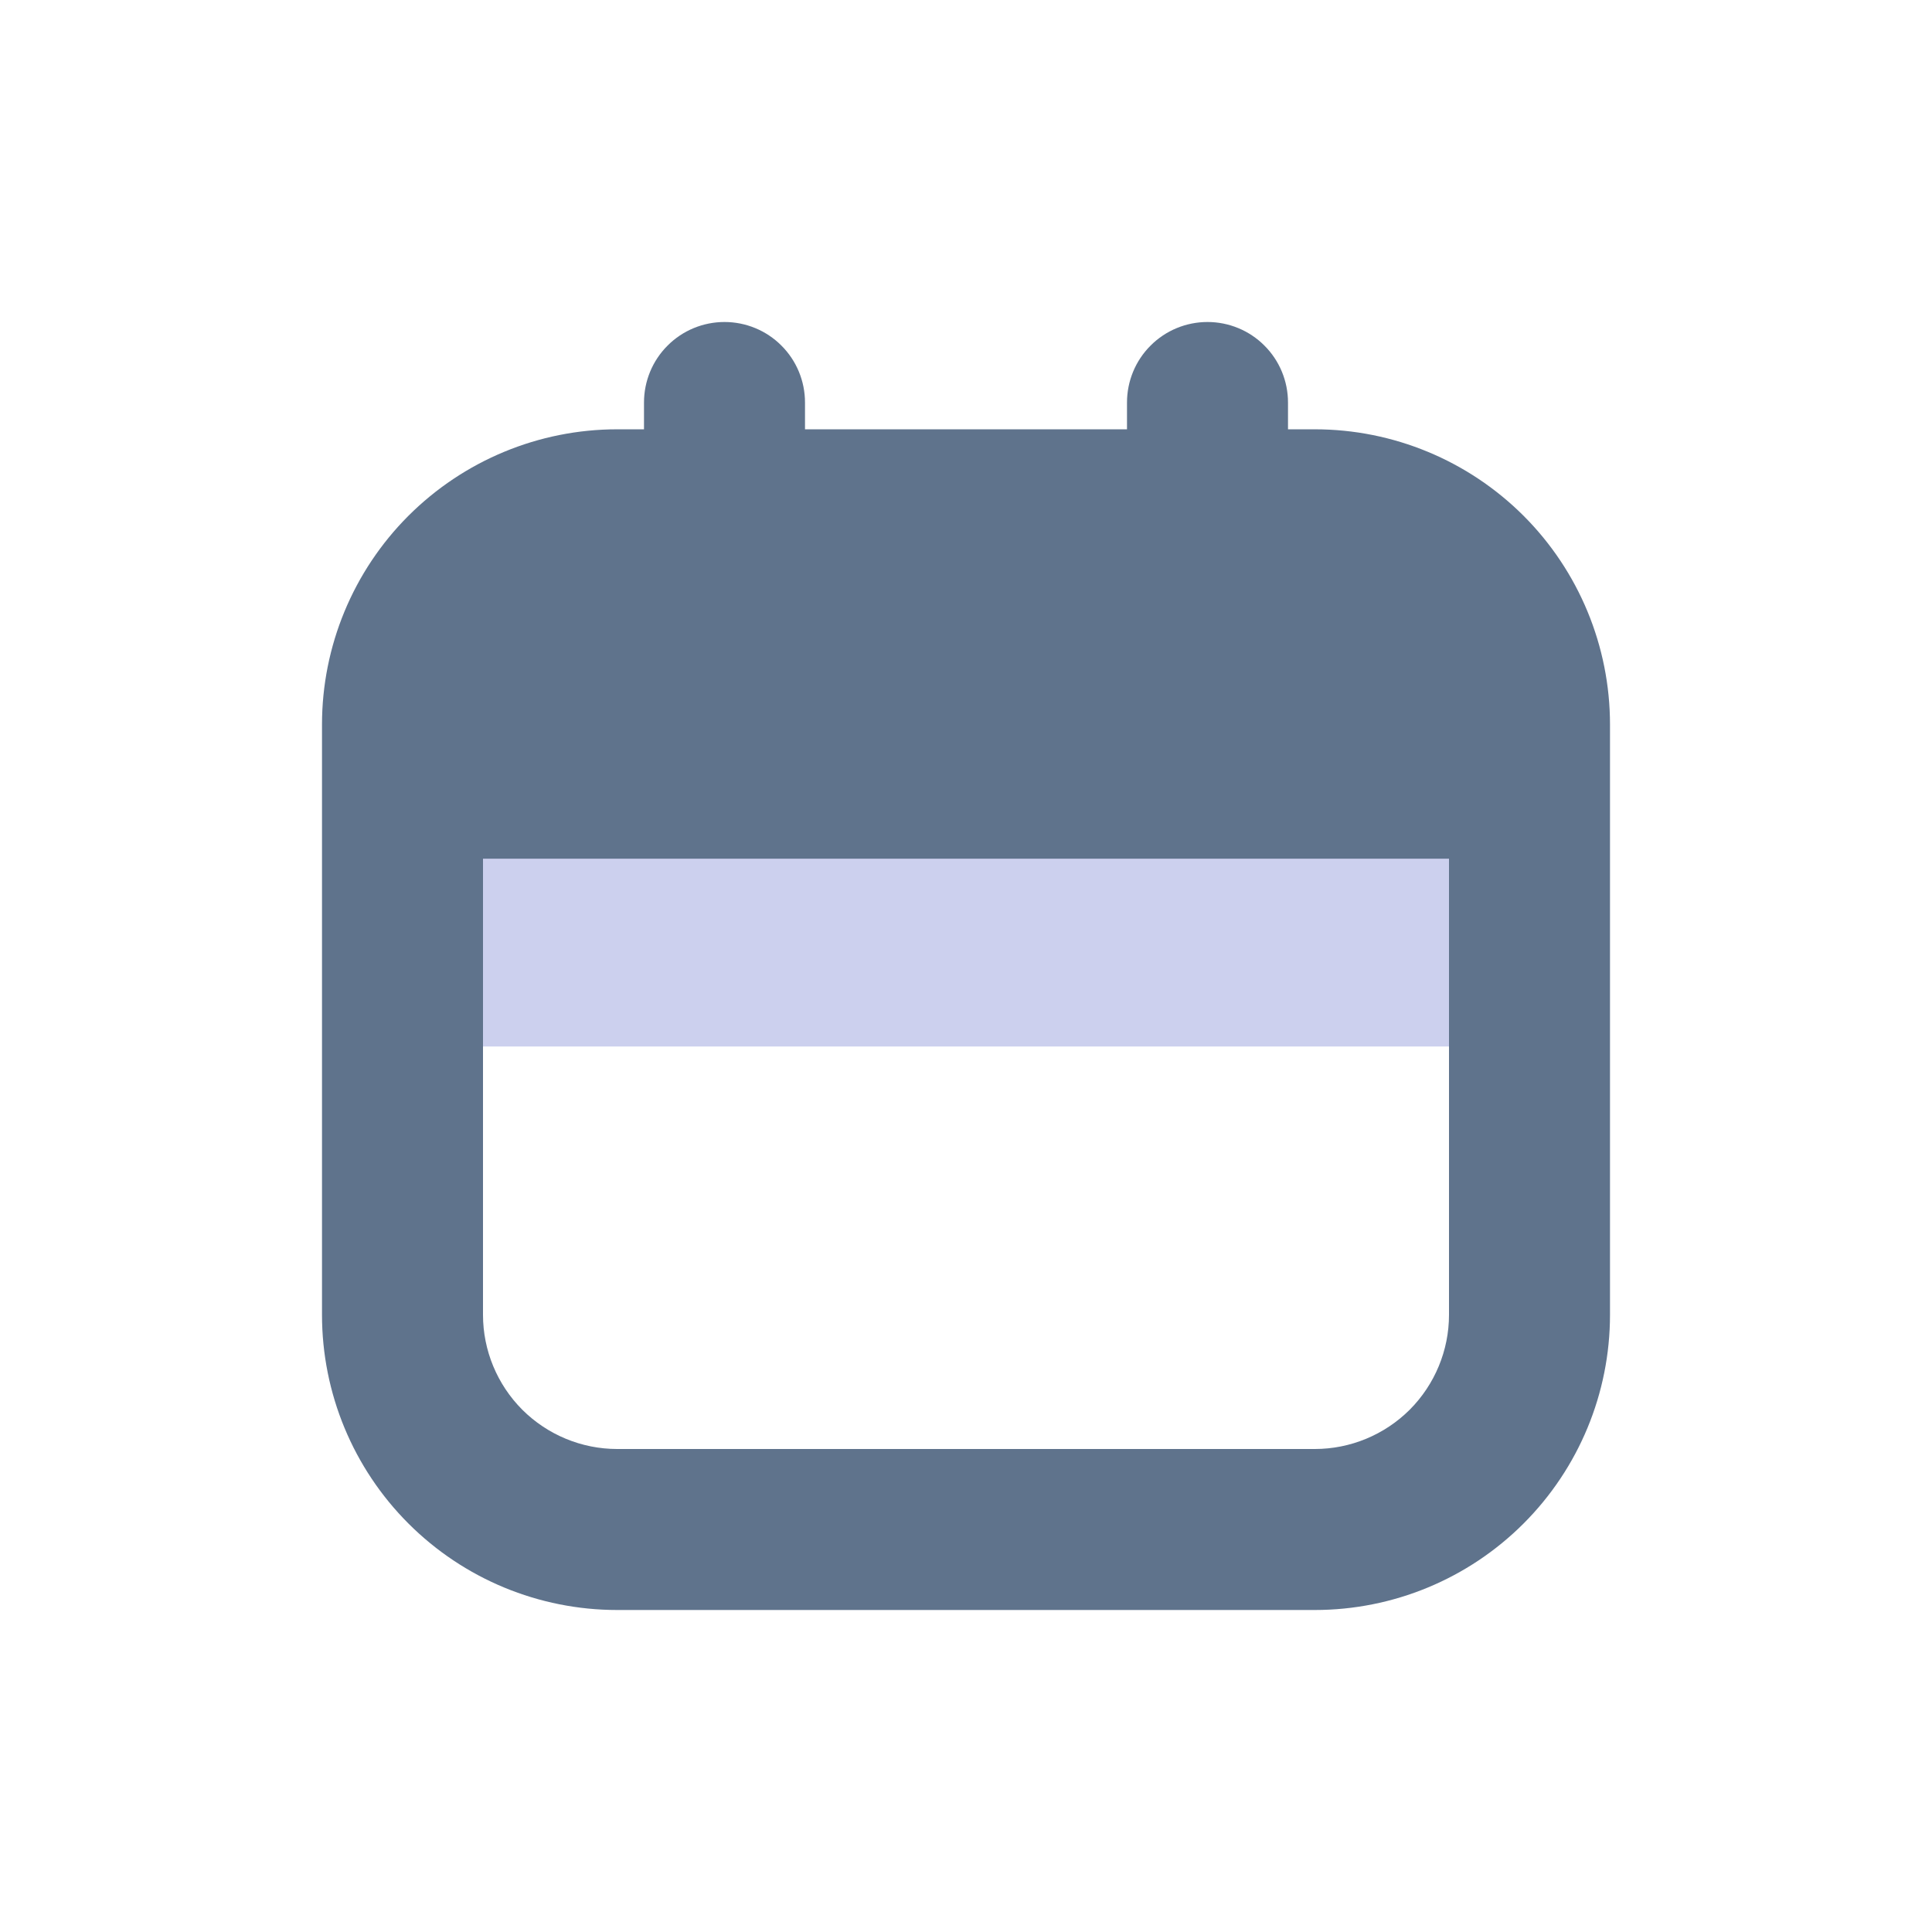 <svg width="24" height="24" viewBox="0 0 24 24" fill="none" xmlns="http://www.w3.org/2000/svg">
<rect x="6" y="10" width="12" height="3" fill="#CCD0EE"/>
<path d="M16.333 5.333H16V5C16 4.735 15.895 4.48 15.707 4.293C15.52 4.105 15.265 4 15 4C14.735 4 14.48 4.105 14.293 4.293C14.105 4.48 14 4.735 14 5V5.333H10V5C10 4.735 9.895 4.48 9.707 4.293C9.52 4.105 9.265 4 9 4C8.735 4 8.48 4.105 8.293 4.293C8.105 4.48 8 4.735 8 5V5.333H7.667C6.694 5.333 5.762 5.72 5.074 6.407C4.386 7.095 4 8.028 4 9L4 16.333C4 17.306 4.386 18.238 5.074 18.926C5.762 19.614 6.694 20 7.667 20H16.333C17.306 20 18.238 19.614 18.926 18.926C19.614 18.238 20 17.306 20 16.333V9C20 8.028 19.614 7.095 18.926 6.407C18.238 5.72 17.306 5.333 16.333 5.333ZM16.333 18H7.667C7.225 18 6.801 17.824 6.488 17.512C6.176 17.199 6 16.775 6 16.333V10.667H18V16.333C18 16.775 17.824 17.199 17.512 17.512C17.199 17.824 16.775 18 16.333 18Z" fill="#5F738C"/>
</svg>
